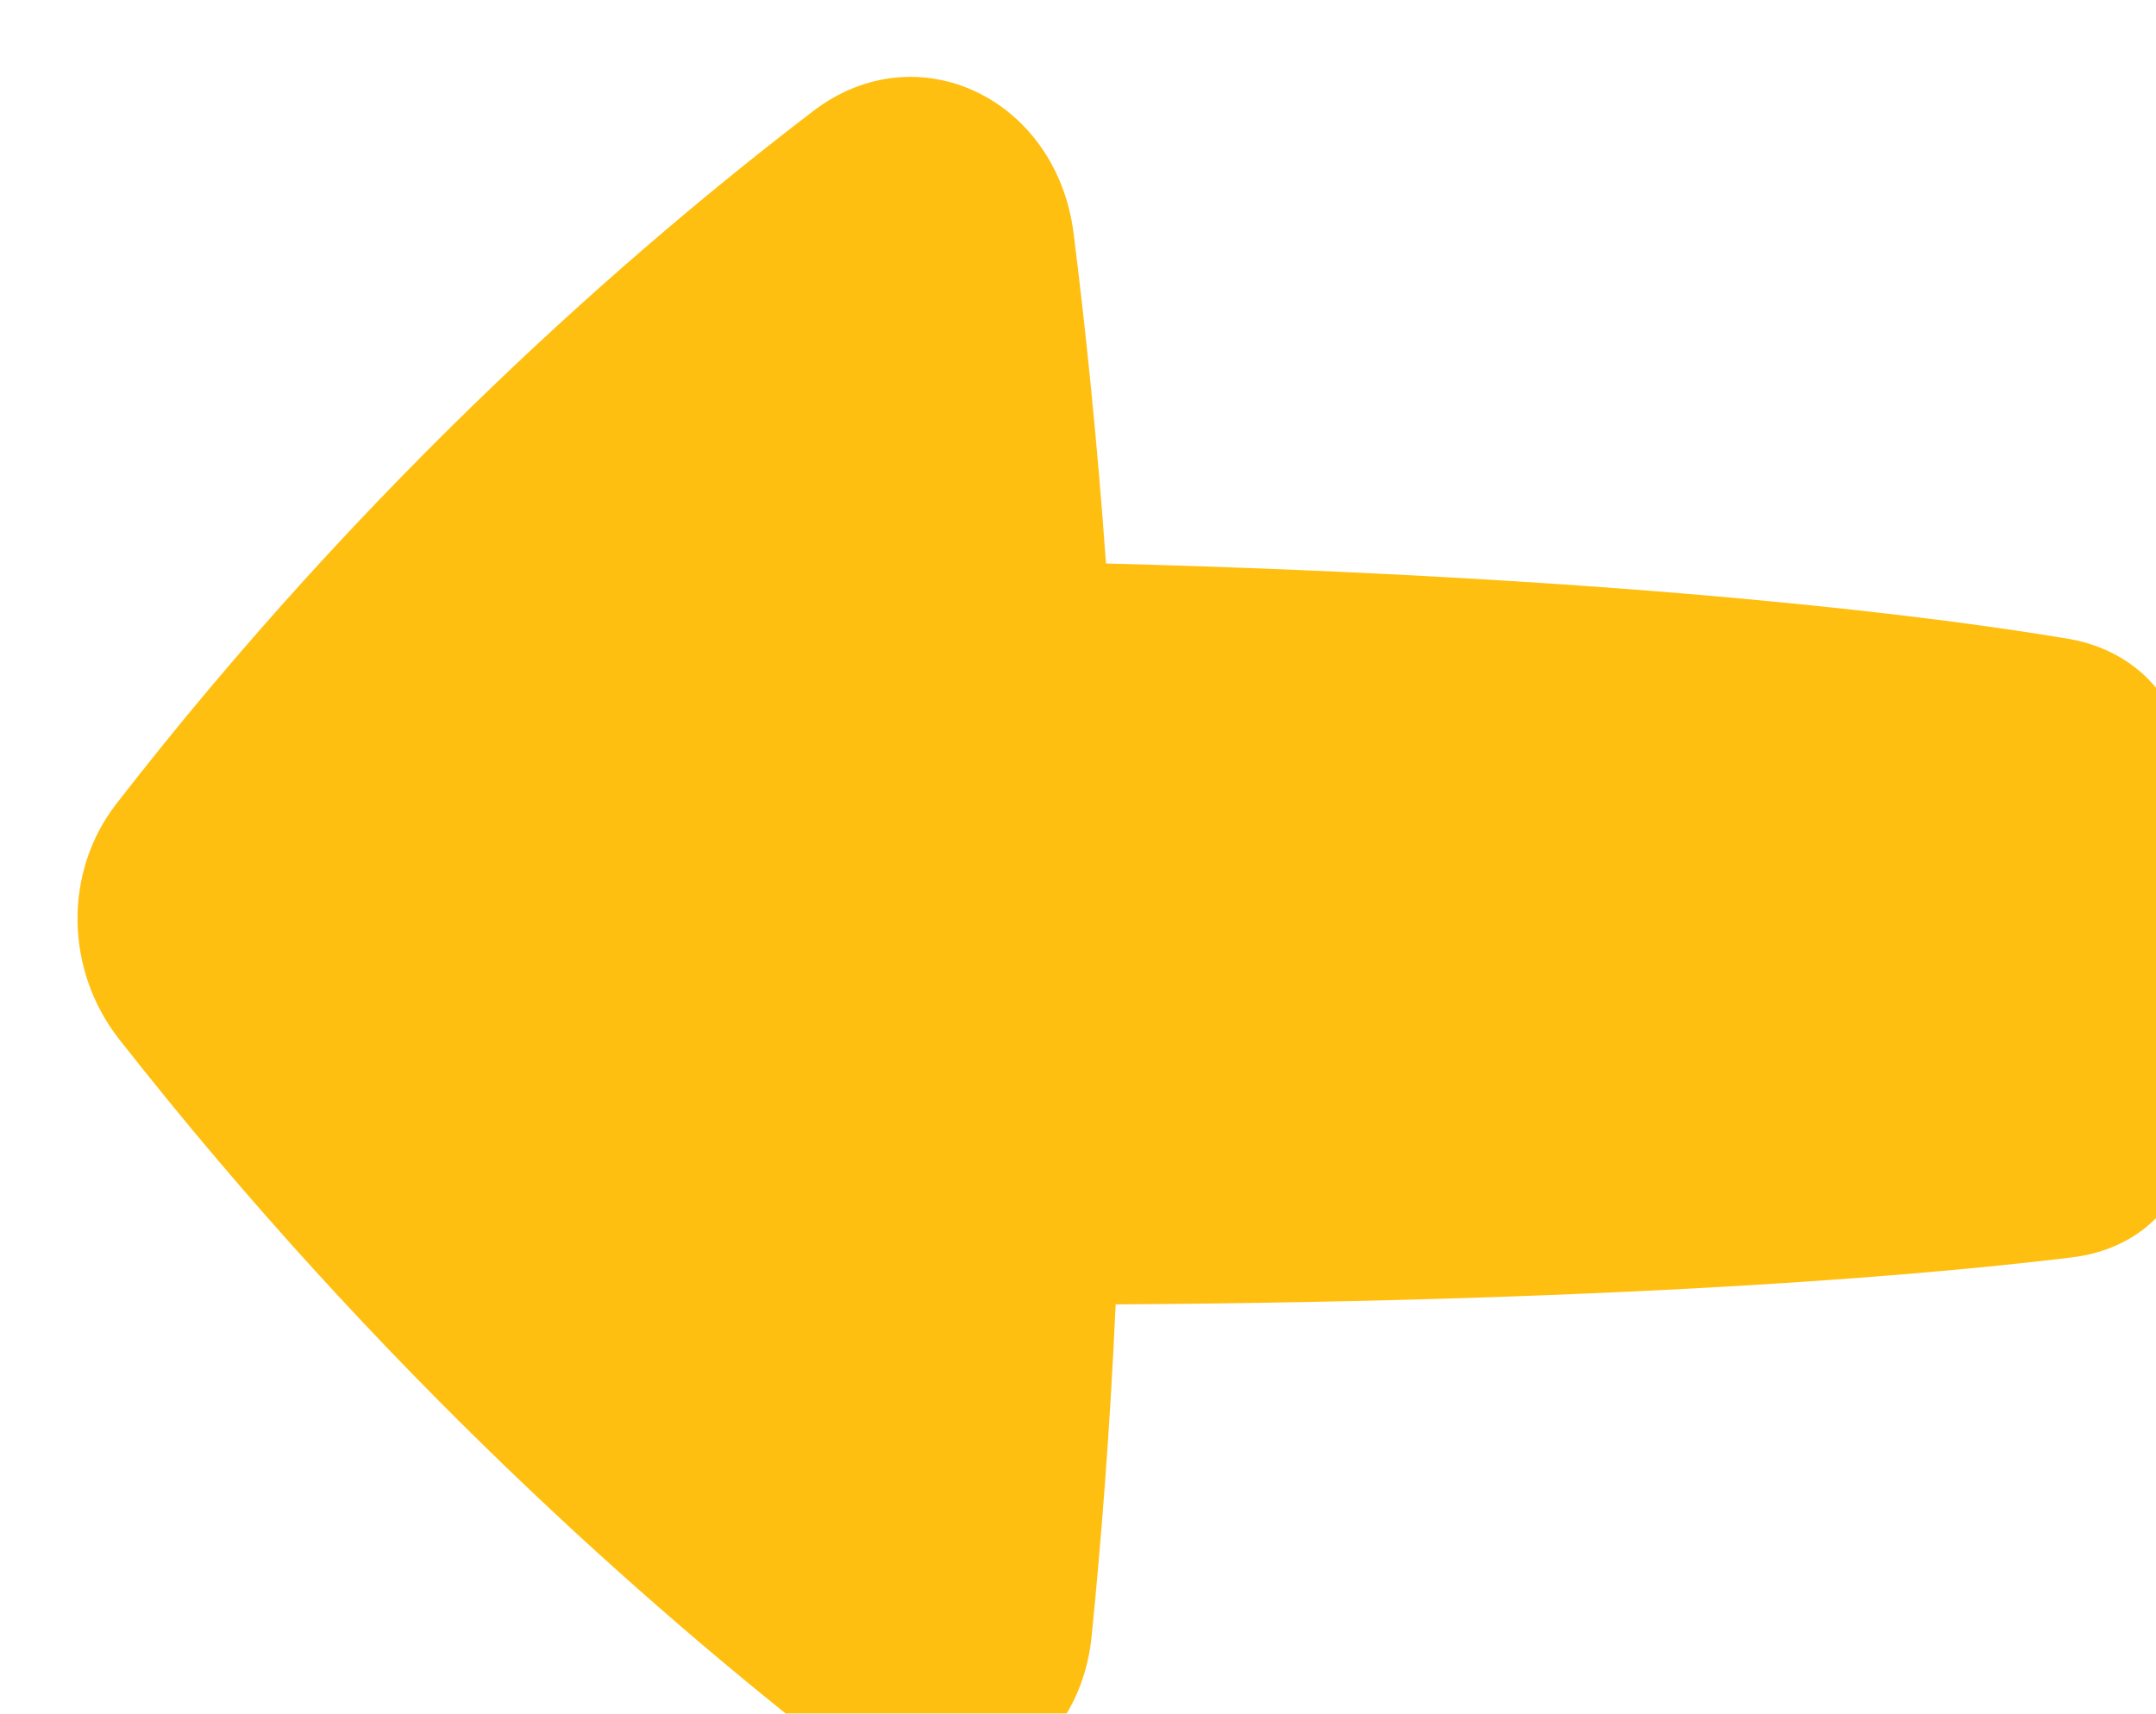 <svg width="1171" height="931" viewBox="0 0 1171 931" fill="none" xmlns="http://www.w3.org/2000/svg">
<g filter="url(#filter0_iii_102_21)">
<path d="M21.988 395.57C-6.663 432.503 -5.995 485.772 23.592 523.489C165.302 704.141 312.553 833.426 411.98 910.598C469.575 955.306 544.389 921.018 551.744 847.753C556.756 797.837 561.635 736.916 564.795 667.484C854.519 665.669 1017.28 650.212 1084.87 641.848C1109.22 638.836 1131.15 625.802 1142.16 603.197C1155.79 575.217 1171.4 530.998 1170.93 475.816C1170.46 419.384 1152.88 373.611 1138.16 345.079C1126.85 323.149 1105.75 309.851 1082.31 305.904C1015.54 294.66 851.969 272.691 559.54 264.962C554.609 196.005 548.212 135.424 541.961 85.707C532.726 12.271 457.077 -24.008 400.605 19.113C303.129 93.545 159.13 218.783 21.988 395.57Z" fill="#FFBF10"/>
</g>
<defs>
<filter id="filter0_iii_102_21" x="-23.757" y="-24.103" width="1235.86" height="995.864" filterUnits="userSpaceOnUse" color-interpolation-filters="sRGB">
<feFlood flood-opacity="0" result="BackgroundImageFix"/>
<feBlend mode="normal" in="SourceGraphic" in2="BackgroundImageFix" result="shape"/>
<feColorMatrix in="SourceAlpha" type="matrix" values="0 0 0 0 0 0 0 0 0 0 0 0 0 0 0 0 0 0 127 0" result="hardAlpha"/>
<feOffset dx="-24.699" dy="-24.699"/>
<feGaussianBlur stdDeviation="54.338"/>
<feComposite in2="hardAlpha" operator="arithmetic" k2="-1" k3="1"/>
<feColorMatrix type="matrix" values="0 0 0 0 0 0 0 0 0 0 0 0 0 0 0 0 0 0 0.24 0"/>
<feBlend mode="normal" in2="shape" result="effect1_innerShadow_102_21"/>
<feColorMatrix in="SourceAlpha" type="matrix" values="0 0 0 0 0 0 0 0 0 0 0 0 0 0 0 0 0 0 127 0" result="hardAlpha"/>
<feOffset dx="24.699" dy="24.699"/>
<feGaussianBlur stdDeviation="13.585"/>
<feComposite in2="hardAlpha" operator="arithmetic" k2="-1" k3="1"/>
<feColorMatrix type="matrix" values="0 0 0 0 1 0 0 0 0 1 0 0 0 0 1 0 0 0 0.5 0"/>
<feBlend mode="normal" in2="effect1_innerShadow_102_21" result="effect2_innerShadow_102_21"/>
<feColorMatrix in="SourceAlpha" type="matrix" values="0 0 0 0 0 0 0 0 0 0 0 0 0 0 0 0 0 0 127 0" result="hardAlpha"/>
<feOffset dx="41.165" dy="41.165"/>
<feGaussianBlur stdDeviation="69.981"/>
<feComposite in2="hardAlpha" operator="arithmetic" k2="-1" k3="1"/>
<feColorMatrix type="matrix" values="0 0 0 0 1 0 0 0 0 1 0 0 0 0 1 0 0 0 0.15 0"/>
<feBlend mode="normal" in2="effect2_innerShadow_102_21" result="effect3_innerShadow_102_21"/>
</filter>
</defs>
</svg>
